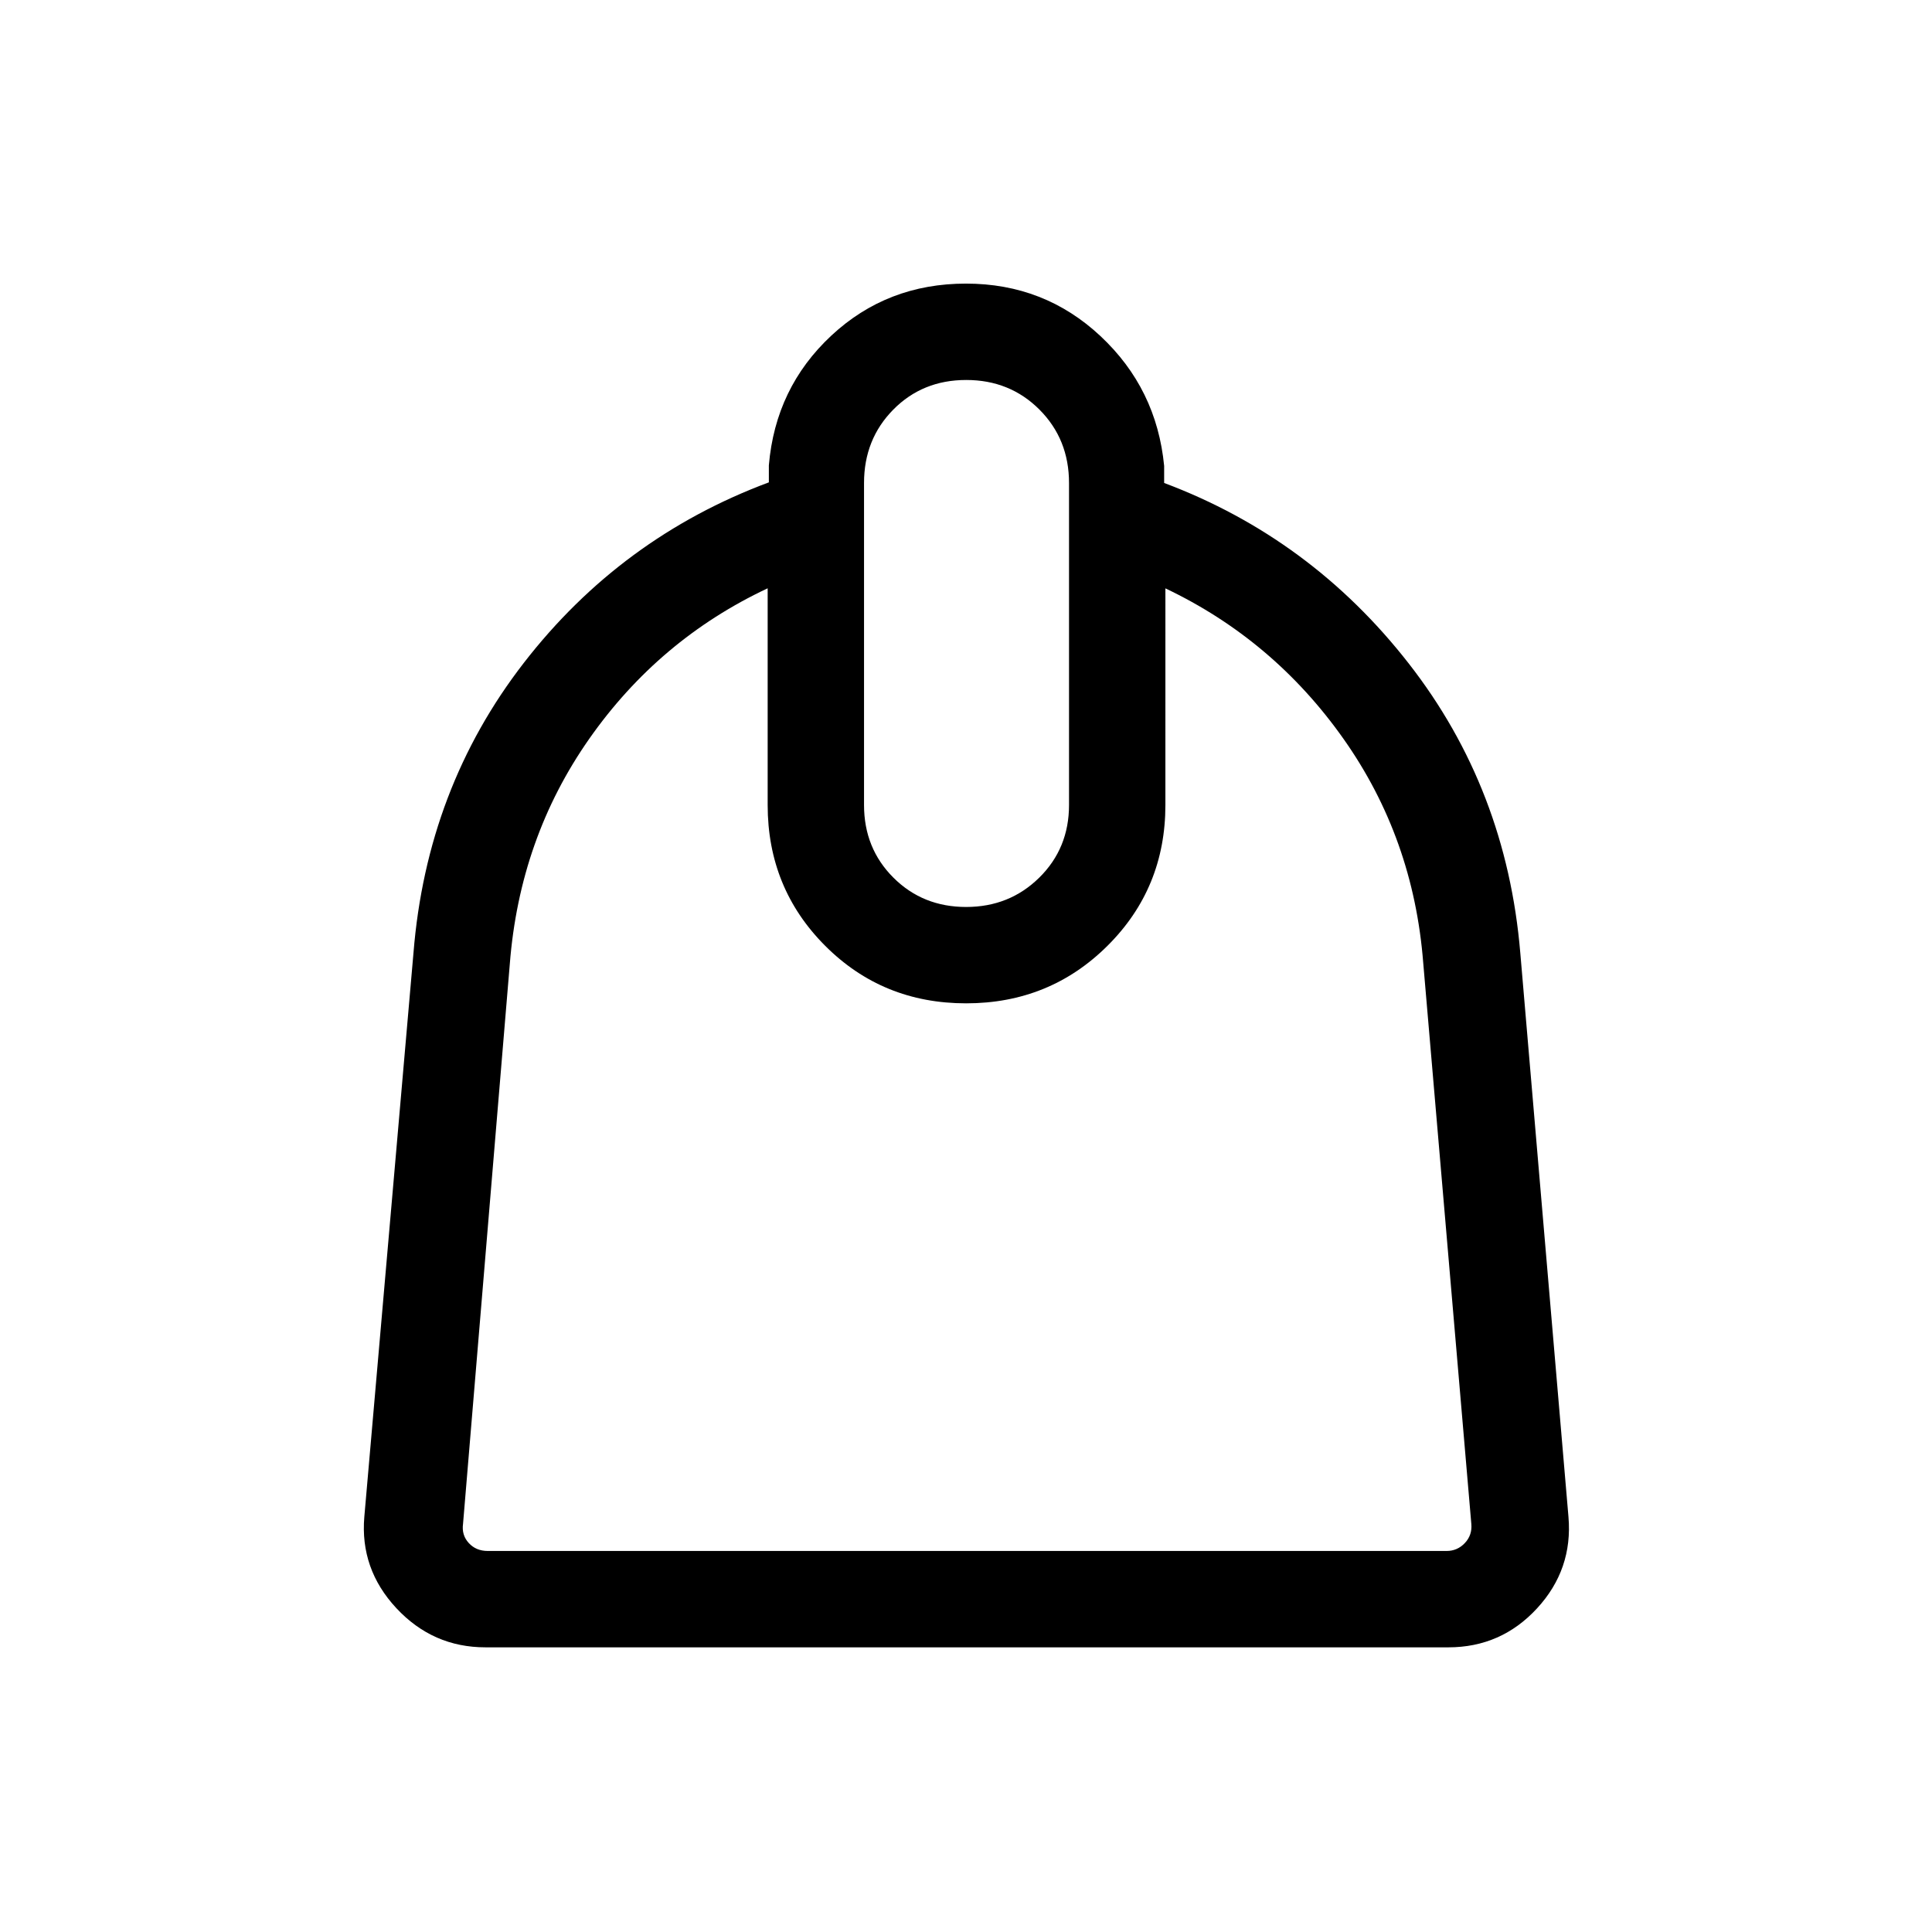 <svg xmlns="http://www.w3.org/2000/svg" height="40" viewBox="0 -960 960 960" width="40"><path d="M381.45-667.68q-54.01 25.38-88.64 74.76-34.62 49.38-39.5 112.01L230.08-202.8q-.77 5.58 2.85 9.52 3.62 3.95 9.46 3.95h476.39q5.39 0 9.1-3.95 3.72-3.94 3.21-9.52l-23.9-278.78q-4.84-62.03-39.59-111.26-34.75-49.24-88.52-74.81V-560q0 41.32-28.75 69.93-28.76 28.62-70.27 28.62-41.51 0-70.06-28.62-28.55-28.61-28.55-69.93v-107.68Zm98.61 158.35q21.54 0 36.34-14.58 14.79-14.57 14.79-36.09v-160q0-21.74-14.69-36.47-14.7-14.72-36.4-14.72t-36.23 14.72q-14.54 14.73-14.54 36.47v160q0 21.52 14.59 36.09 14.59 14.58 36.14 14.58ZM241.22-141.45q-26.14 0-44.27-19.46-18.13-19.46-15.92-45.39l24.42-280.16q6.56-81.81 54.81-144.13 48.25-62.32 121.78-89.73v-8.46q3.28-38.57 31.01-64.43 27.73-25.87 66.95-25.87 38.96 0 66.85 26.11 27.89 26.11 31.61 64.48v8.47q72.92 27.37 121.52 89.68 48.6 62.3 55.45 143.88l23.93 280.16q2.23 26.13-15.62 45.49-17.85 19.36-44.07 19.36H241.22Z"/></svg>